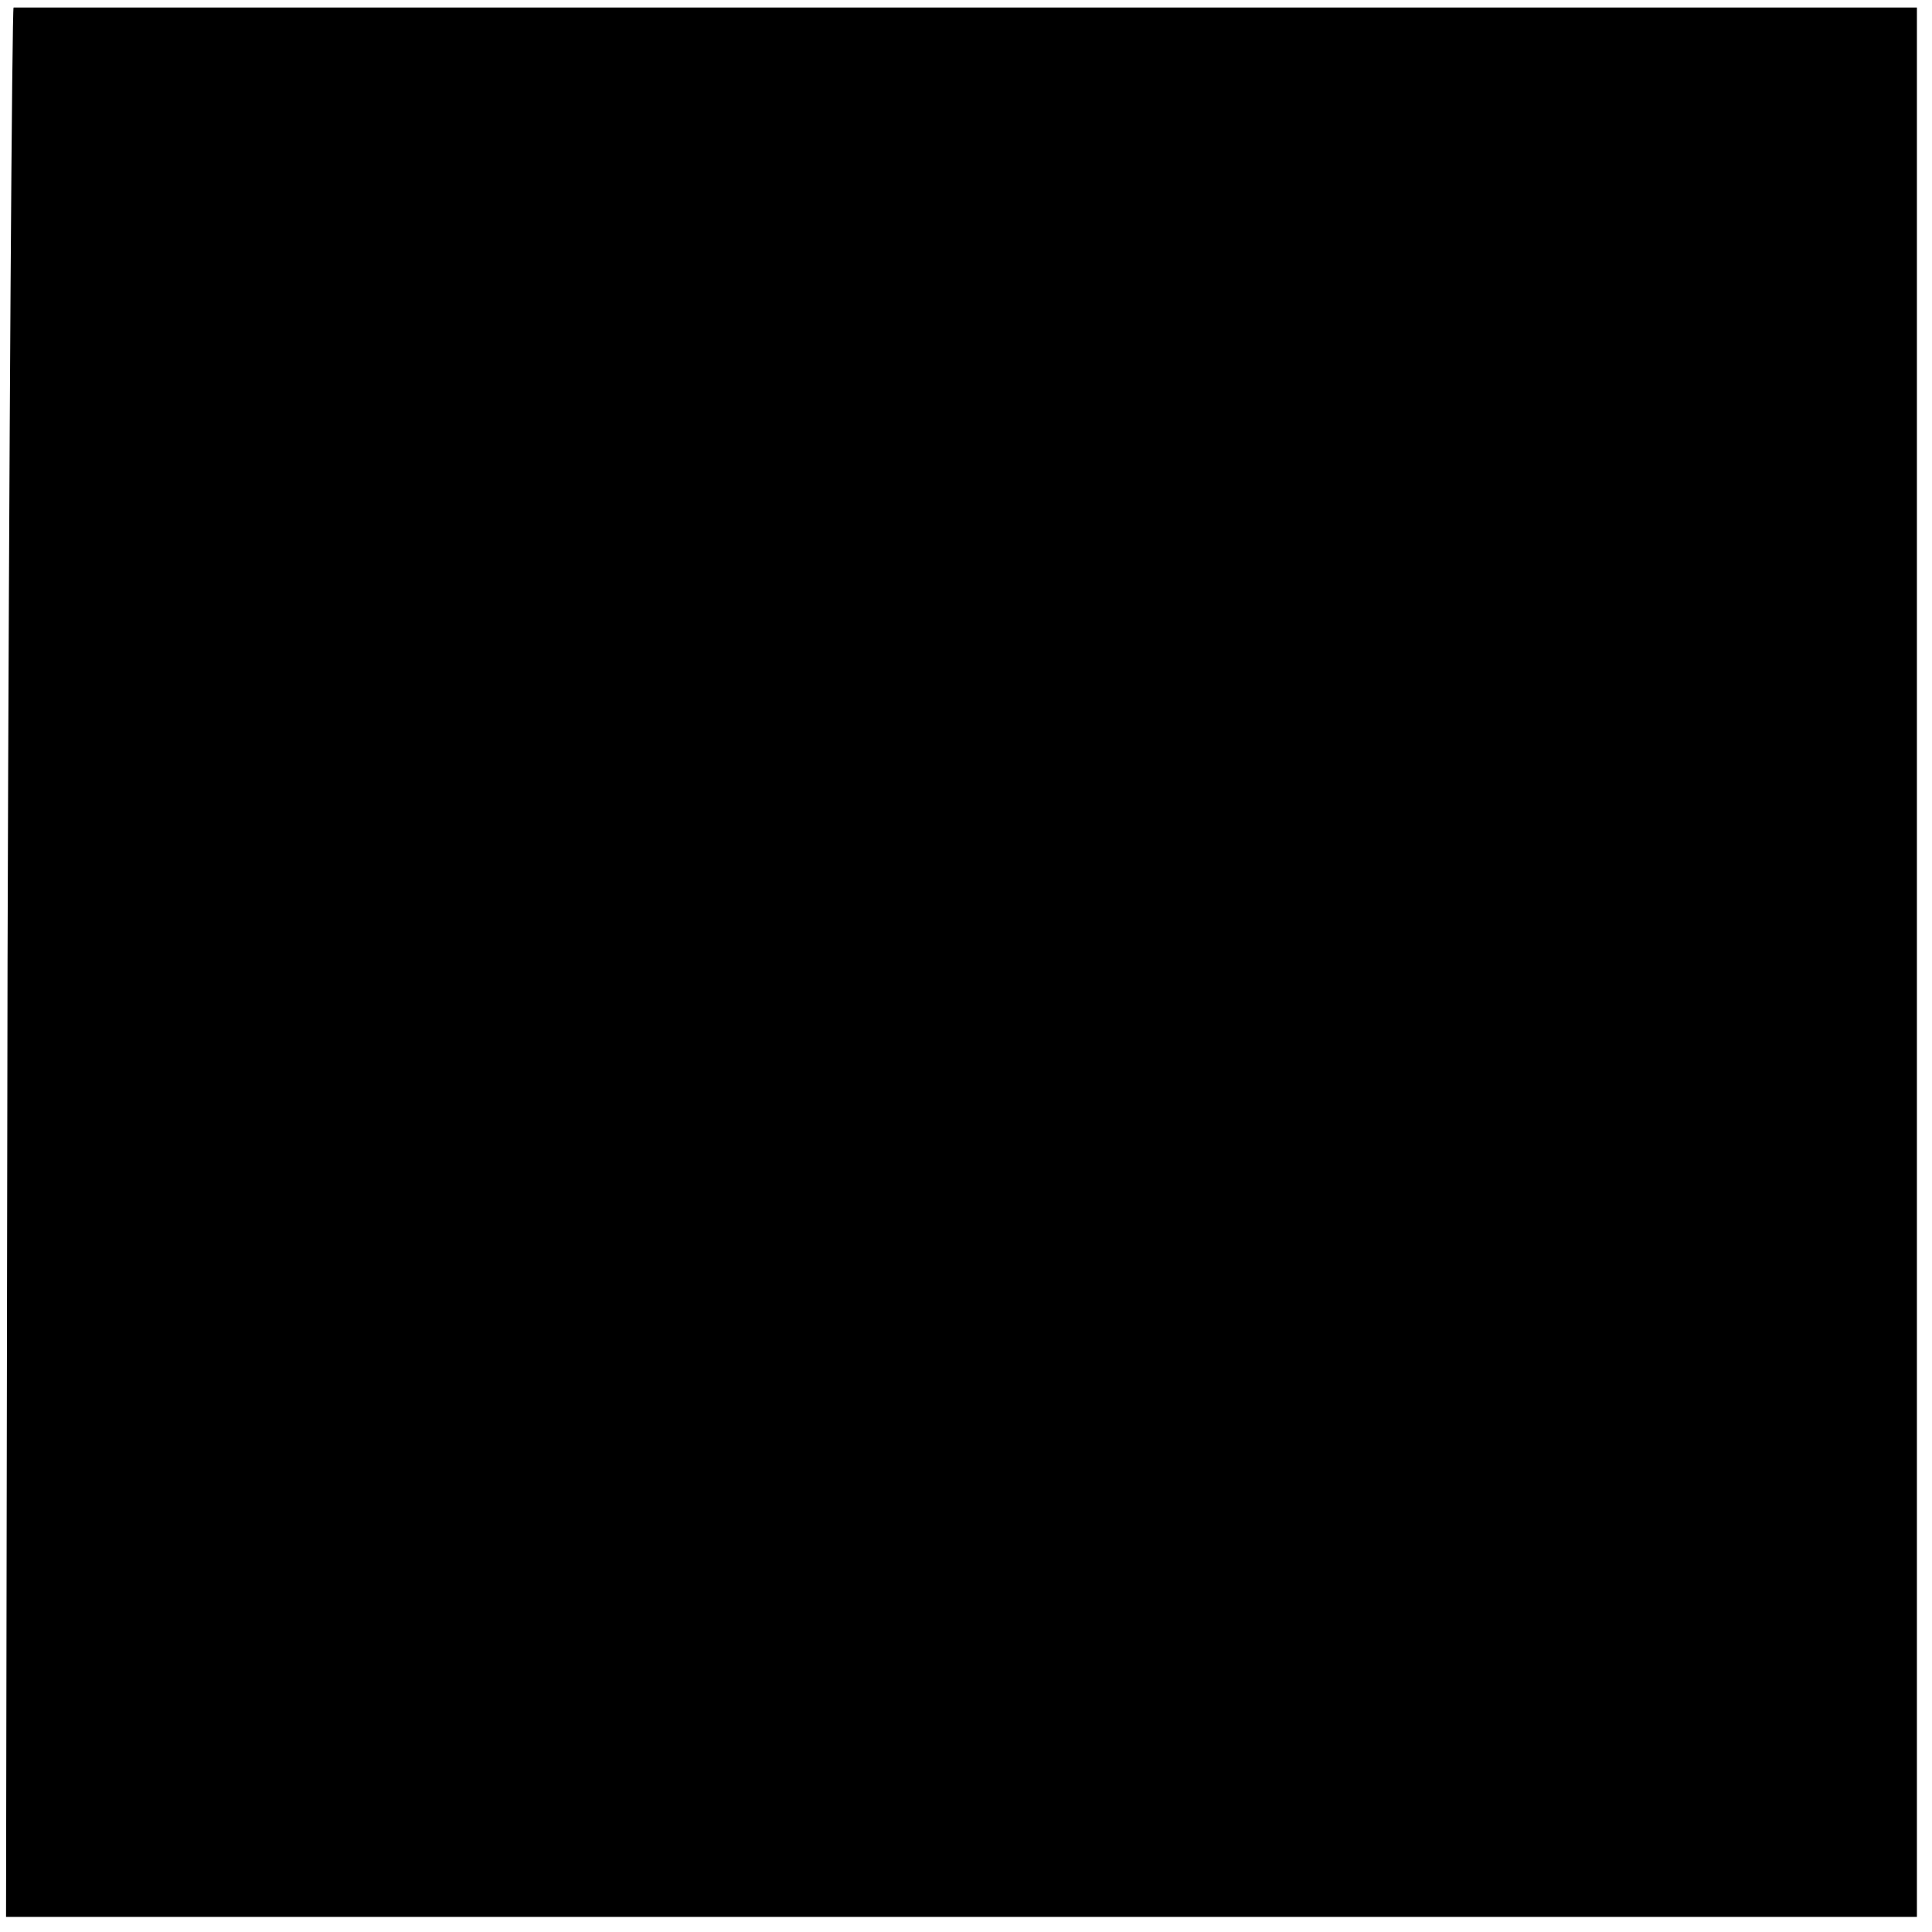 <?xml version="1.0" standalone="no"?>
<!DOCTYPE svg PUBLIC "-//W3C//DTD SVG 20010904//EN"
 "http://www.w3.org/TR/2001/REC-SVG-20010904/DTD/svg10.dtd">
<svg version="1.0" xmlns="http://www.w3.org/2000/svg"
 width="128pt" height="128pt" viewBox="0 0 128 128"
 preserveAspectRatio="xMidYMid meet">
<g transform="translate(0,128) scale(0.1,-0.1)"
fill="#000000" stroke="none">
<path d="M9 1275 c-1 0 -3 -285 -4 -632 l-1 -633 633 0 633 0 0 633 0 632
-630 0 c-347 0 -631 0 -631 0z"/>
</g>
</svg>
